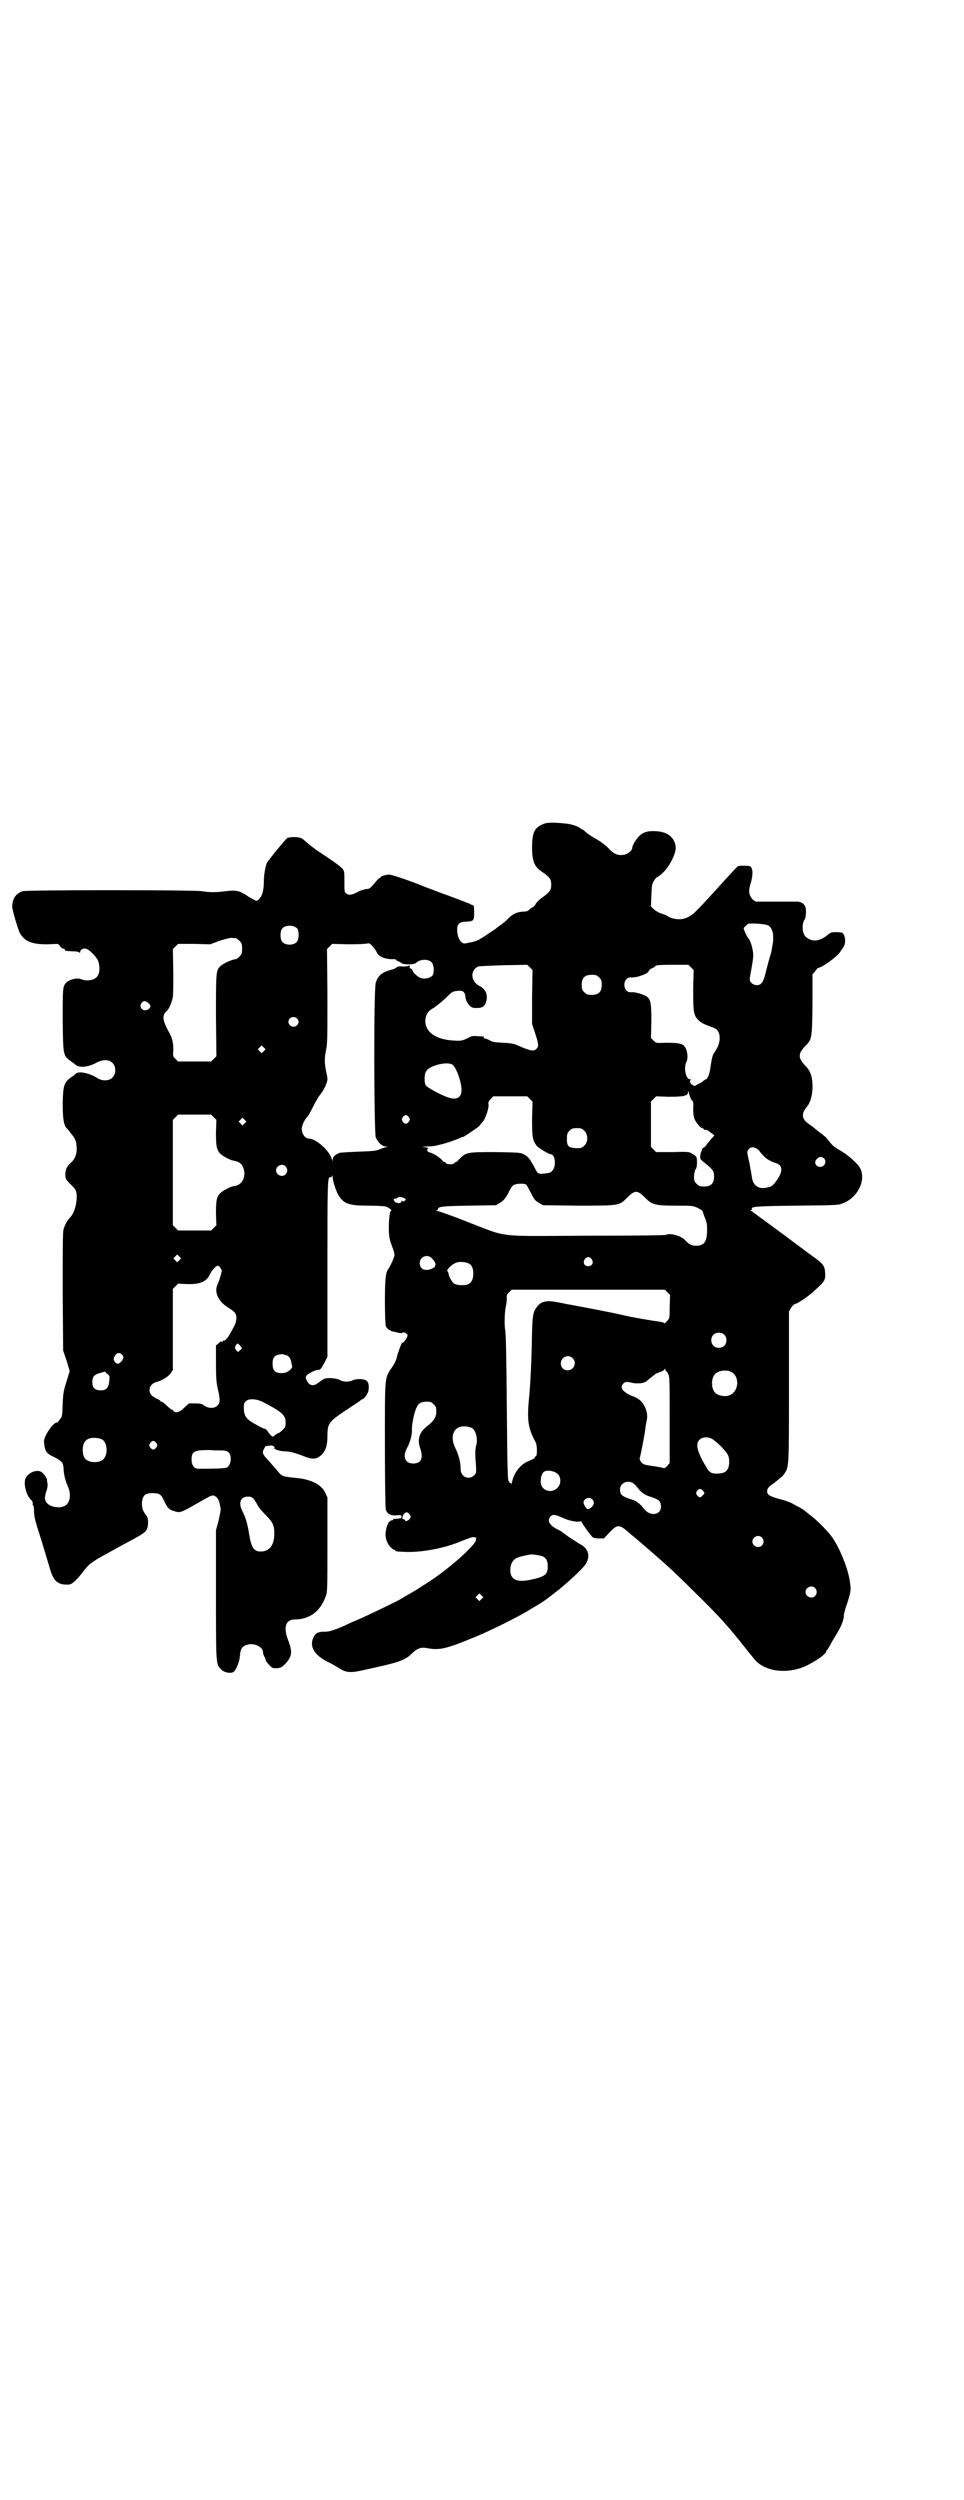 <?xml version="1.0" standalone="no"?>
<!DOCTYPE svg PUBLIC "-//W3C//DTD SVG 20010904//EN"
 "http://www.w3.org/TR/2001/REC-SVG-20010904/DTD/svg10.dtd">
<svg version="1.0" xmlns="http://www.w3.org/2000/svg"
 width="1107pt" height="2870pt" viewBox="0 0 1107 2870"
 preserveAspectRatio="xMidYMid meet">
<g transform="translate(0,2870) scale(0.5,-0.5)"
fill="#000000" stroke="none">
<path d="M1250 3849 c-22 -8 -28 -19 -28 -55 0 -30 5 -42 19 -53 21 -14 25
-19 25 -32 0 -13 -4 -18 -24 -32 -5 -4 -11 -10 -12 -13 -2 -3 -5 -7 -7 -7 -2
-1 -5 -3 -8 -6 -3 -3 -7 -4 -15 -4 -13 -1 -23 -5 -36 -19 -6 -6 -19 -15 -28
-22 -9 -6 -17 -11 -18 -12 -1 -1 -9 -6 -19 -12 -4 -2 -13 -5 -21 -6 -13 -3
-14 -3 -19 2 -6 6 -9 16 -9 29 0 12 6 17 21 17 17 1 18 2 18 22 0 13 -1 16 -3
16 -2 0 -4 1 -5 2 -1 1 -23 9 -49 19 -26 9 -50 19 -54 20 -36 15 -78 29 -84
29 -9 0 -20 -4 -20 -6 0 -1 -1 -2 -1 -1 -1 0 -7 -5 -13 -13 -10 -12 -12 -13
-19 -13 -5 -1 -13 -3 -20 -7 -13 -7 -20 -8 -26 -3 -4 2 -4 5 -4 27 0 21 0 24
-4 29 -4 5 -20 17 -52 38 -10 6 -30 22 -34 26 -3 3 -7 6 -10 7 -7 3 -26 3 -31
0 -5 -3 -42 -49 -47 -57 -3 -7 -7 -26 -7 -42 0 -22 -4 -35 -12 -42 -4 -4 -4
-4 -12 0 -4 2 -11 6 -15 9 -17 11 -25 13 -48 10 -24 -3 -37 -3 -56 0 -18 3
-401 3 -411 0 -15 -5 -23 -16 -24 -34 -1 -6 13 -52 17 -61 11 -20 27 -27 63
-27 l25 1 5 -5 c2 -4 6 -6 8 -6 2 0 3 -1 3 -3 -1 -2 3 -2 15 -3 10 0 18 -1 18
-3 1 -1 2 -1 2 1 0 5 7 10 13 8 7 -1 23 -17 28 -27 4 -10 5 -26 0 -34 -5 -11
-24 -15 -39 -9 -9 4 -27 -1 -34 -8 -8 -9 -8 -11 -8 -88 1 -79 1 -79 18 -92 5
-3 10 -7 12 -9 8 -7 29 -5 47 5 15 8 29 8 37 0 9 -8 9 -26 0 -34 -7 -8 -23 -8
-33 -2 -18 12 -44 18 -51 11 -2 -2 -7 -6 -12 -9 -15 -12 -17 -18 -18 -58 0
-34 2 -49 8 -57 1 -1 6 -6 10 -12 11 -13 14 -20 14 -35 1 -12 -4 -26 -13 -33
-9 -8 -13 -16 -13 -27 0 -10 1 -11 9 -20 16 -15 18 -18 17 -37 -1 -17 -7 -34
-15 -42 -6 -6 -12 -17 -15 -27 -2 -7 -2 -42 -2 -144 l1 -135 8 -23 7 -24 -7
-23 c-7 -22 -8 -27 -9 -52 -1 -26 -1 -29 -6 -35 -3 -5 -6 -8 -8 -8 -8 0 -30
-32 -29 -44 2 -22 5 -27 23 -35 18 -9 21 -13 22 -26 0 -12 4 -29 10 -42 8 -18
5 -38 -7 -44 -12 -7 -33 -3 -41 6 -6 7 -6 13 -2 26 3 8 4 16 3 20 -1 3 -1 6
-1 7 1 3 -7 14 -12 18 -11 8 -33 -1 -38 -16 -4 -13 3 -37 12 -46 4 -4 6 -7 5
-10 0 -2 0 -4 1 -4 1 0 2 -4 2 -10 0 -13 2 -24 12 -54 7 -22 20 -66 26 -86 7
-23 17 -32 37 -32 10 0 11 1 21 10 5 5 13 14 17 20 12 16 20 22 45 36 13 7 31
17 40 22 9 5 26 14 37 20 23 13 27 17 27 35 0 8 -1 12 -5 17 -8 11 -9 16 -9
29 2 16 7 21 25 21 15 0 19 -3 25 -16 8 -17 12 -22 23 -25 15 -5 16 -4 53 17
32 18 34 20 40 18 7 -3 11 -9 13 -21 3 -12 2 -12 -3 -36 l-6 -22 0 -149 c0
-164 0 -158 12 -171 8 -8 25 -10 30 -4 6 7 12 23 13 35 1 18 6 24 21 27 15 2
32 -7 32 -18 0 -2 1 -7 3 -10 2 -3 3 -7 3 -8 0 -2 4 -7 8 -11 7 -8 8 -8 18 -8
9 1 11 2 19 10 16 17 17 27 7 54 -12 30 -6 48 15 48 34 0 59 19 71 53 4 9 4
20 4 119 l0 108 -5 11 c-9 19 -33 31 -68 34 -29 3 -32 4 -40 14 -3 4 -12 14
-19 22 -16 17 -19 21 -14 30 2 3 3 6 3 6 0 1 4 1 9 2 6 1 9 0 11 -2 2 -2 3 -3
1 -3 -2 0 0 -2 4 -4 5 -2 12 -4 22 -4 12 -1 19 -3 36 -9 24 -10 32 -10 43 -2
12 9 17 23 17 45 0 30 3 34 42 60 18 12 34 22 35 24 2 1 3 2 4 2 3 0 11 11 13
18 2 11 1 20 -4 24 -6 5 -24 5 -32 1 -9 -4 -22 -4 -30 1 -8 4 -29 6 -36 2 -3
-1 -8 -5 -12 -8 -10 -8 -18 -8 -24 -1 -7 9 -7 15 -2 19 8 6 22 12 25 11 4 -1
7 3 15 18 l6 12 0 200 c0 203 0 215 7 212 2 0 3 1 4 4 0 2 1 1 1 -3 0 -9 8
-34 14 -43 12 -19 24 -23 68 -23 20 0 36 -1 40 -2 7 -2 16 -10 12 -10 -3 0 -5
-20 -5 -39 0 -21 2 -28 8 -44 3 -7 5 -15 5 -18 0 -5 -10 -27 -14 -32 -6 -8 -8
-22 -8 -74 0 -29 1 -54 2 -57 1 -5 9 -11 16 -13 3 0 9 -2 14 -3 4 -1 8 -1 8 0
0 1 2 1 3 1 4 0 9 -4 9 -7 0 -5 -12 -21 -12 -16 0 4 -12 -28 -13 -36 -1 -4 -5
-13 -10 -20 -18 -27 -17 -16 -17 -179 0 -81 1 -146 2 -149 4 -10 11 -14 24
-13 11 1 12 1 12 -3 0 -4 -1 -4 -13 -5 -4 0 -6 0 -6 -1 1 -1 0 -2 -2 -2 -4 0
-11 -7 -10 -9 1 0 1 -1 0 -1 -1 0 -2 -2 -2 -3 -1 -2 -2 -8 -3 -13 -2 -13 2
-26 10 -35 4 -4 8 -7 9 -7 2 0 3 -1 3 -2 0 -2 2 -2 25 -3 35 -1 86 8 122 23
30 12 31 12 37 10 3 -1 4 -2 2 -2 -1 0 -2 -1 -1 -2 5 -8 -57 -64 -107 -97 -8
-5 -19 -12 -25 -16 -9 -6 -19 -11 -44 -26 -15 -8 -59 -29 -87 -42 -14 -6 -31
-13 -38 -17 -23 -10 -35 -14 -44 -14 -18 0 -24 -3 -29 -15 -8 -20 3 -38 31
-53 14 -7 23 -12 32 -18 14 -8 24 -9 54 -2 79 17 94 22 109 37 14 13 21 16 37
13 28 -5 42 -2 112 27 34 14 100 47 122 61 7 4 18 11 25 15 13 8 16 11 42 31
28 23 59 52 64 62 9 18 3 34 -15 43 -4 2 -12 8 -19 12 -12 8 -14 10 -20 14 -1
2 -7 5 -13 8 -18 9 -24 20 -16 29 5 6 11 5 27 -2 14 -7 33 -11 40 -9 3 0 5 0
5 -1 0 -3 21 -32 25 -35 2 -2 8 -3 15 -3 l11 0 13 14 c17 18 22 18 39 4 2 -2
14 -12 26 -22 28 -24 41 -35 72 -63 10 -9 38 -36 62 -60 45 -44 65 -66 89 -95
4 -5 8 -10 10 -12 2 -2 4 -5 6 -8 2 -2 9 -11 16 -20 7 -8 15 -19 19 -22 28
-25 81 -27 121 -4 21 11 38 24 38 30 0 1 1 2 2 2 0 0 3 5 6 10 3 6 10 18 15
26 10 16 17 32 17 43 0 3 3 15 7 26 9 28 10 32 7 51 -4 32 -26 84 -44 107 -13
16 -34 37 -48 47 -7 6 -14 11 -15 12 -2 1 -6 4 -10 6 -5 2 -11 6 -15 8 -3 2
-16 7 -28 10 -25 7 -31 10 -30 20 1 6 3 8 18 19 9 7 19 15 21 19 11 16 11 13
11 200 l0 173 5 9 c3 4 7 8 8 8 6 0 35 20 49 34 20 18 22 22 21 37 0 15 -5 22
-22 34 -11 8 -30 22 -70 52 -45 33 -76 56 -79 58 -2 0 -2 1 1 1 2 0 3 1 2 2
-4 6 11 7 104 8 94 1 94 1 106 6 33 13 52 52 39 79 -5 11 -28 31 -45 41 -16 9
-19 12 -26 21 -3 4 -8 9 -9 11 -2 1 -5 3 -6 5 -2 1 -7 5 -11 8 -4 3 -10 8 -12
10 -2 1 -7 5 -10 7 -16 11 -17 23 -4 39 9 10 14 31 13 52 -1 21 -6 32 -18 44
-15 16 -15 26 0 42 17 17 17 17 18 96 l0 70 6 7 c3 4 6 8 7 8 9 0 45 27 51 37
1 2 4 6 6 9 8 10 6 31 -3 35 -2 0 -8 1 -14 1 -9 0 -12 -1 -19 -7 -18 -15 -36
-16 -49 -4 -9 7 -10 31 -3 40 3 3 4 21 2 28 -3 9 -12 14 -24 13 -16 0 -83 0
-88 0 -7 0 -15 10 -17 19 -1 6 0 13 3 23 7 23 5 40 -5 40 -17 1 -23 0 -25 -1
-1 -1 -22 -23 -47 -51 -51 -56 -56 -61 -70 -67 -14 -6 -33 -4 -46 5 -1 1 -7 3
-13 5 -6 2 -14 7 -17 10 l-6 6 1 25 c1 23 1 26 6 34 3 5 7 9 7 8 1 0 7 4 13
10 15 13 31 45 30 59 -2 20 -16 33 -38 36 -25 3 -39 -1 -49 -14 -8 -9 -13 -20
-13 -24 0 -5 -9 -13 -17 -15 -15 -3 -24 0 -38 15 -8 8 -19 16 -30 22 -9 5 -19
12 -22 15 -3 3 -7 6 -8 6 -1 0 -3 1 -5 3 -5 4 -20 9 -31 10 -26 3 -44 3 -51 0z
m515 -234 c5 -3 8 -9 10 -17 1 -5 1 -22 0 -23 0 -1 -1 -6 -2 -11 0 -5 -3 -15
-5 -21 -2 -7 -6 -22 -9 -34 -3 -13 -7 -24 -10 -26 -8 -10 -27 -3 -27 9 0 3 2
14 4 25 2 11 4 24 4 30 0 12 -6 34 -12 40 -3 3 -10 19 -10 22 0 1 7 8 10 10 7
2 41 0 47 -4z m-1082 -7 c4 -6 4 -24 -1 -30 -7 -9 -27 -9 -34 0 -5 6 -5 24 0
30 7 9 27 9 35 0z m-141 -22 c1 0 5 -3 8 -6 5 -5 6 -7 6 -18 0 -11 -1 -13 -6
-18 -3 -3 -7 -6 -8 -6 -10 -1 -30 -10 -37 -17 -9 -10 -9 -16 -9 -114 l1 -92
-6 -6 -6 -6 -38 0 -38 0 -6 6 c-6 6 -6 6 -5 21 0 17 -2 27 -12 44 -13 25 -14
35 -3 45 4 4 8 11 12 24 3 7 3 20 3 63 l-1 55 6 6 6 6 37 0 37 -1 21 8 c12 4
25 7 28 7 4 -1 8 -1 10 -1z m324 -34 c5 -9 21 -15 38 -14 3 0 6 -1 6 -2 0 -1
2 -2 5 -3 3 -1 6 -3 7 -4 2 -4 29 -4 33 0 9 9 28 10 36 2 6 -6 7 -24 2 -31 -5
-5 -16 -8 -25 -6 -6 1 -20 13 -20 17 0 2 -5 7 -7 6 0 -1 -1 0 0 3 0 2 0 4 -1
4 -1 0 -2 -1 -2 -2 0 0 -6 -1 -12 -1 -9 1 -14 0 -15 -2 -1 -1 -6 -4 -11 -5
-23 -6 -32 -14 -37 -30 -5 -15 -4 -344 0 -355 5 -12 15 -21 22 -21 l6 0 -6 -2
c-3 -1 -10 -3 -14 -5 -6 -3 -16 -4 -48 -5 -22 -1 -42 -2 -44 -3 -9 -4 -15 -9
-15 -15 0 -5 0 -5 -2 1 -5 19 -36 47 -53 47 -8 0 -16 11 -16 22 0 9 8 24 13
28 1 1 7 11 13 23 6 12 13 24 15 26 7 9 12 17 15 26 4 10 4 12 0 29 -4 21 -4
31 0 50 3 13 3 33 3 123 l-1 108 6 6 6 6 38 -1 c21 0 41 1 43 2 4 1 6 0 12 -7
4 -5 9 -11 10 -15z m356 -101 l0 -62 7 -21 c8 -25 9 -30 3 -36 -6 -6 -12 -5
-34 4 -18 8 -20 9 -43 10 -20 1 -25 2 -31 6 -4 2 -9 4 -11 4 -2 0 -3 1 -2 2 1
1 1 2 1 2 -1 0 -7 1 -14 1 -12 1 -14 1 -25 -5 -11 -5 -13 -6 -30 -5 -46 2 -72
24 -65 54 3 10 7 15 18 21 5 3 16 12 26 21 16 16 17 17 28 18 13 2 18 -2 19
-14 1 -12 11 -24 19 -25 16 -1 23 1 27 10 7 17 2 32 -13 40 -21 10 -23 36 -4
45 3 1 27 2 59 3 l54 1 6 -6 6 -6 -1 -62z m365 68 l6 -6 -1 -45 c0 -52 1 -59
12 -70 6 -6 11 -9 36 -18 14 -5 17 -27 7 -46 -3 -6 -7 -11 -7 -12 -3 -2 -6
-15 -8 -31 -2 -16 -7 -29 -11 -29 -1 0 -4 -2 -6 -4 -2 -2 -7 -5 -10 -6 -4 -2
-7 -4 -7 -4 0 -3 -10 1 -12 5 -2 4 -2 6 0 7 2 2 2 2 -1 2 -10 0 -15 26 -9 39
6 11 2 32 -6 39 -6 5 -17 6 -42 6 -21 -1 -21 -1 -27 5 l-6 6 1 37 c0 40 -1 49
-9 57 -6 5 -27 12 -37 11 -9 -1 -16 6 -16 17 0 11 7 18 16 17 13 -1 40 9 40
15 0 1 3 4 7 6 4 1 8 4 8 5 1 2 10 3 38 3 l38 0 6 -6z m-211 -23 c5 -5 6 -7 6
-17 0 -16 -7 -23 -23 -23 -10 0 -12 1 -17 6 -5 5 -6 7 -6 17 0 16 7 23 23 23
10 0 12 -1 17 -6z m-1035 -59 c6 -6 6 -9 0 -14 -7 -4 -13 -3 -17 3 -2 5 -2 6
1 11 4 6 9 6 16 0z m341 -35 c5 -5 5 -11 0 -16 -10 -10 -27 5 -16 16 4 4 12 4
16 0z m-76 -75 l-5 -5 -4 4 -5 5 4 4 5 5 4 -4 5 -5 -4 -4z m434 -32 c9 -8 20
-40 20 -58 0 -18 -13 -24 -35 -15 -18 7 -43 21 -47 26 -4 6 -4 26 1 33 9 14
51 23 61 14z m546 -76 c1 -3 3 -6 4 -6 2 -1 3 -6 2 -17 0 -12 1 -19 3 -25 4
-9 14 -21 18 -21 2 0 3 -1 3 -2 0 -1 1 -2 2 -2 4 1 8 -1 14 -6 4 -3 8 -6 8 -6
1 0 0 -2 -3 -5 -3 -3 -14 -16 -17 -21 -1 -1 -3 -2 -4 -3 -2 0 -4 -3 -4 -5 0
-2 -1 -4 -2 -5 0 0 -1 -4 -2 -9 0 -7 1 -8 8 -14 22 -17 24 -21 24 -33 0 -16
-7 -23 -23 -23 -10 0 -12 1 -17 6 -6 6 -6 7 -6 19 1 7 2 14 4 15 3 2 4 24 1
28 -1 2 -5 5 -9 7 -7 5 -10 5 -45 4 l-38 0 -6 6 -6 6 0 52 0 52 6 6 6 6 29 -1
c34 0 44 2 44 10 0 4 1 4 2 -1 1 -3 2 -8 4 -12z m-369 -2 l6 -6 -1 -40 c0 -42
1 -48 10 -61 4 -5 28 -20 33 -20 10 0 13 -27 4 -37 -4 -5 -7 -6 -16 -7 -17 -2
-18 -1 -24 11 -11 21 -16 28 -26 33 -8 4 -12 4 -65 5 -66 0 -67 0 -84 -17 -3
-4 -6 -6 -7 -6 -2 0 -3 -1 -3 -2 -1 -2 -5 -3 -10 -3 -5 0 -9 1 -10 3 0 1 -1 2
-3 2 -1 0 -4 2 -7 6 -9 8 -17 13 -29 17 -5 1 -5 9 0 9 1 0 -2 1 -8 2 -10 1
-10 1 5 2 7 0 15 1 16 1 0 0 4 1 8 2 15 3 35 10 45 14 6 3 12 5 13 5 2 0 34
22 37 25 1 2 5 7 8 10 6 7 14 30 13 39 -1 5 0 8 5 13 l6 6 39 0 39 0 6 -6z
m-726 -42 l6 -6 -1 -28 c0 -31 1 -39 9 -49 6 -6 24 -16 33 -17 12 -2 19 -8 22
-20 5 -19 -5 -36 -22 -38 -9 -1 -27 -11 -33 -17 -8 -9 -9 -18 -9 -47 l1 -26
-6 -6 -6 -6 -38 0 -38 0 -6 6 -6 6 0 121 0 121 6 6 6 6 38 0 38 0 6 -6z m448
0 c3 -5 3 -5 0 -10 -2 -3 -5 -5 -7 -5 -2 0 -5 2 -7 5 -3 5 -3 5 0 10 2 3 5 5
7 5 2 0 5 -2 7 -5z m-377 -14 l-5 -5 -4 4 -5 5 4 4 5 5 4 -4 5 -5 -4 -4z m780
-17 c9 -9 9 -26 0 -34 -6 -6 -7 -6 -19 -6 -18 1 -21 5 -21 21 0 12 1 14 6 19
5 5 7 6 17 6 10 0 12 -1 17 -6z m396 -41 c3 -2 6 -5 6 -5 0 -1 4 -6 9 -11 7
-8 18 -14 31 -18 14 -5 14 -20 -1 -40 -8 -11 -10 -13 -20 -15 -19 -6 -34 4
-36 23 -1 7 -4 22 -6 34 -6 26 -6 25 -1 31 4 5 10 5 18 1z m155 -23 c6 -7 1
-19 -9 -19 -11 0 -16 12 -7 19 5 5 11 5 16 0z m-1237 -18 c5 -6 5 -12 0 -18
-7 -8 -22 -2 -22 9 0 11 15 17 22 9z m553 -42 c1 -1 5 -9 10 -18 7 -14 9 -18
18 -23 l10 -6 80 -1 c93 0 95 0 111 16 21 21 25 21 46 0 14 -14 22 -16 69 -16
36 0 38 0 49 -5 6 -3 11 -6 12 -8 0 -1 2 -8 5 -15 4 -9 5 -16 5 -26 0 -28 -6
-38 -25 -38 -11 0 -16 3 -26 13 -8 10 -36 17 -43 12 -2 -1 -58 -2 -183 -2
-211 -1 -178 -5 -274 32 -35 14 -67 25 -69 25 -4 0 -4 1 -1 1 1 1 3 2 3 3 0 6
10 7 71 8 l62 1 10 6 c8 5 11 9 18 21 4 9 9 17 11 18 4 5 26 6 31 2z m-280
-31 c4 -3 4 -3 0 -6 -3 -2 -4 -2 -5 0 -1 1 -2 1 -2 -1 0 -6 -13 -5 -16 0 -3 5
-3 6 2 6 2 0 4 1 5 2 2 3 11 2 16 -1z m-517 -142 l-5 -5 -4 4 -5 5 4 4 5 5 4
-4 5 -5 -4 -4z m580 4 c8 -9 10 -14 7 -17 -1 -1 -1 -2 0 -2 1 0 -2 -2 -6 -4
-16 -8 -29 -2 -29 12 0 15 18 22 28 11z m367 -2 c5 -8 1 -16 -8 -16 -9 0 -13
8 -8 16 2 3 5 5 8 5 3 0 6 -2 8 -5z m-282 -10 c7 -4 10 -11 10 -23 0 -13 -4
-20 -11 -24 -7 -4 -27 -3 -33 1 -5 3 -13 18 -13 24 0 1 -1 3 -2 4 -5 3 12 19
23 21 8 2 21 0 26 -3z m-571 -10 c2 -2 4 -6 3 -8 -1 -7 -6 -22 -7 -24 -1 -1
-2 -6 -4 -10 -5 -17 5 -36 26 -49 16 -10 19 -14 19 -25 -1 -7 -2 -13 -7 -21
-3 -6 -7 -13 -9 -16 -2 -5 -10 -14 -12 -14 -1 0 -2 0 -3 0 -1 0 -2 -1 -1 -2 1
-2 1 -2 -1 -1 -2 2 -4 1 -8 -3 l-6 -5 0 -41 c0 -33 1 -44 4 -58 6 -24 6 -33
-1 -39 -6 -7 -20 -7 -30 0 -5 4 -8 5 -21 5 l-14 0 -11 -10 c-11 -11 -20 -13
-25 -7 -1 2 -3 3 -4 3 -1 0 -6 4 -11 9 -5 5 -10 9 -12 9 -2 0 -3 1 -3 2 0 1
-2 2 -6 4 -3 1 -8 4 -12 7 -12 10 -7 28 9 32 12 3 27 12 33 20 l5 8 0 93 0 93
6 6 6 6 20 -1 c32 -1 46 6 54 24 4 8 13 18 17 18 2 0 5 -2 6 -5z m1027 -56 l6
-6 -1 -27 c0 -26 0 -27 -6 -33 -3 -4 -6 -6 -6 -5 0 1 -6 3 -13 4 -15 2 -14 2
-44 7 -11 2 -27 5 -35 7 -13 3 -35 8 -126 25 -3 0 -14 3 -26 5 -24 5 -37 3
-46 -7 -11 -12 -13 -21 -14 -59 -1 -56 -3 -114 -7 -154 -5 -52 -2 -69 15 -101
4 -6 4 -31 1 -32 -2 -1 -3 -2 -3 -4 0 -1 -6 -4 -13 -7 -19 -7 -34 -26 -39 -48
-1 -5 -2 -7 -2 -5 0 1 -1 3 -3 3 -2 0 -3 1 -2 2 1 1 0 2 -1 2 -2 1 -3 37 -4
170 -1 114 -2 172 -4 178 -2 11 -1 42 2 54 1 5 2 13 2 17 -1 6 0 9 5 14 l6 6
176 0 176 0 6 -6z m130 -97 c7 -6 7 -19 1 -25 -6 -7 -19 -7 -25 -1 -7 6 -7 19
-1 25 6 7 19 7 25 1z m-1111 -26 l4 -6 -5 -4 -4 -4 -4 4 c-4 4 -4 5 -2 10 4 7
5 7 11 0z m-270 -22 c2 -5 2 -6 -2 -12 -7 -8 -10 -9 -16 -3 -4 6 -4 10 2 17 4
6 12 4 16 -2z m374 1 c7 -1 12 -8 13 -17 1 -4 1 -7 2 -8 1 -6 -10 -15 -19 -16
-19 -2 -26 4 -26 21 0 13 4 19 14 21 4 1 8 1 9 1 1 0 4 -1 7 -2z m659 -7 c11
-10 3 -28 -11 -28 -9 0 -16 6 -16 16 0 14 17 22 27 12z m215 -30 c1 0 3 -3 5
-7 3 -6 3 -19 3 -106 l0 -98 -6 -7 c-3 -3 -6 -5 -7 -5 0 1 -11 3 -24 5 -22 3
-24 4 -28 9 -3 3 -4 7 -4 9 2 4 10 48 12 59 1 10 3 22 5 32 2 12 -4 30 -13 39
-4 5 -12 10 -21 13 -22 9 -30 20 -20 29 5 4 7 4 17 2 13 -4 32 -2 37 4 2 1 7
6 11 9 4 3 8 6 9 7 1 1 5 2 10 4 4 1 9 4 10 6 1 3 1 3 2 0 0 -2 1 -4 2 -4z
m148 -1 c21 -9 20 -45 -2 -54 -10 -5 -28 -1 -34 6 -9 10 -9 32 0 42 7 8 24 11
36 6z m-1427 -22 c-2 -16 -7 -21 -20 -21 -13 0 -19 6 -19 19 0 12 4 17 18 21
l11 3 5 -5 c6 -4 6 -5 5 -17z m353 -48 c43 -22 52 -30 52 -46 0 -11 -1 -12 -7
-18 -4 -4 -8 -7 -9 -7 -2 0 -5 -2 -11 -7 -3 -3 -7 0 -15 12 -2 3 -5 5 -7 5 -1
0 -10 4 -20 10 -21 11 -27 19 -27 38 0 10 1 12 6 16 7 6 25 4 38 -3z m392 -5
c5 -5 6 -7 6 -17 0 -12 -5 -21 -22 -34 -17 -14 -22 -29 -15 -50 8 -23 2 -35
-16 -35 -19 0 -25 16 -14 36 7 13 12 30 11 43 0 11 5 37 10 48 5 11 10 15 24
15 9 0 11 -1 16 -6z m87 -54 c9 -4 15 -24 11 -39 -3 -11 -3 -22 -1 -45 1 -19
1 -20 -4 -25 -12 -12 -31 -4 -31 14 0 15 -4 31 -11 46 -19 36 1 62 36 49z
m-850 -26 c16 -7 16 -43 -1 -50 -15 -6 -34 -2 -39 9 -4 8 -4 24 0 32 5 12 23
15 40 9z m1406 -2 c9 -6 27 -24 32 -33 5 -7 5 -27 0 -34 -4 -7 -9 -9 -21 -10
-14 -1 -20 2 -25 10 -24 39 -29 58 -18 68 7 7 22 7 32 -1z m-1280 -7 c3 -5 3
-5 0 -10 -2 -3 -5 -5 -7 -5 -2 0 -5 2 -7 5 -3 5 -3 5 0 10 2 3 5 5 7 5 2 0 5
-2 7 -5z m152 -17 c13 0 19 -6 19 -20 0 -10 -6 -20 -12 -20 -2 0 -6 -1 -10 -1
-7 -1 -42 -1 -53 -1 -9 0 -15 8 -15 21 0 19 6 22 41 22 11 -1 24 -1 30 -1z
m770 -54 c8 -8 8 -24 -1 -32 -13 -14 -37 -6 -38 12 -1 10 2 19 6 24 6 6 24 4
33 -4z m173 -21 c3 -2 7 -6 9 -9 11 -14 17 -18 33 -23 18 -6 22 -10 22 -22 0
-20 -25 -23 -39 -5 -11 14 -17 18 -33 23 -18 6 -22 10 -22 22 0 14 17 22 30
14z m160 -17 c5 -6 5 -6 0 -11 -5 -6 -8 -6 -13 0 -3 5 -3 5 0 10 5 6 8 6 13 1z
m-1030 -21 c3 -5 7 -11 9 -15 2 -4 10 -13 18 -21 16 -16 19 -24 19 -42 0 -26
-11 -41 -31 -41 -16 0 -22 9 -27 41 -3 20 -8 38 -15 51 -10 19 -5 34 12 34 8
0 10 -1 15 -7z m776 1 c5 -5 5 -11 0 -17 -8 -7 -11 -8 -16 0 -5 8 -5 12 0 17
4 4 12 4 16 0z m-419 -35 c3 -5 3 -5 0 -10 -4 -5 -11 -7 -11 -3 0 1 -1 2 -3 2
-7 0 0 16 7 16 2 0 5 -2 7 -5z m809 -53 c5 -6 5 -12 0 -18 -7 -8 -22 -2 -22 9
0 11 15 17 22 9z m-507 -42 c11 -3 15 -11 15 -24 0 -17 -5 -22 -27 -28 -42
-11 -59 -5 -59 20 0 12 5 22 14 27 5 2 10 4 31 8 5 1 18 -1 26 -3z m629 -74
c5 -6 5 -12 0 -18 -7 -8 -22 -2 -22 9 0 11 15 17 22 9z m-766 -25 l-5 -5 -4 4
-5 5 4 4 5 5 4 -4 5 -5 -4 -4z"/>
</g>
</svg>
